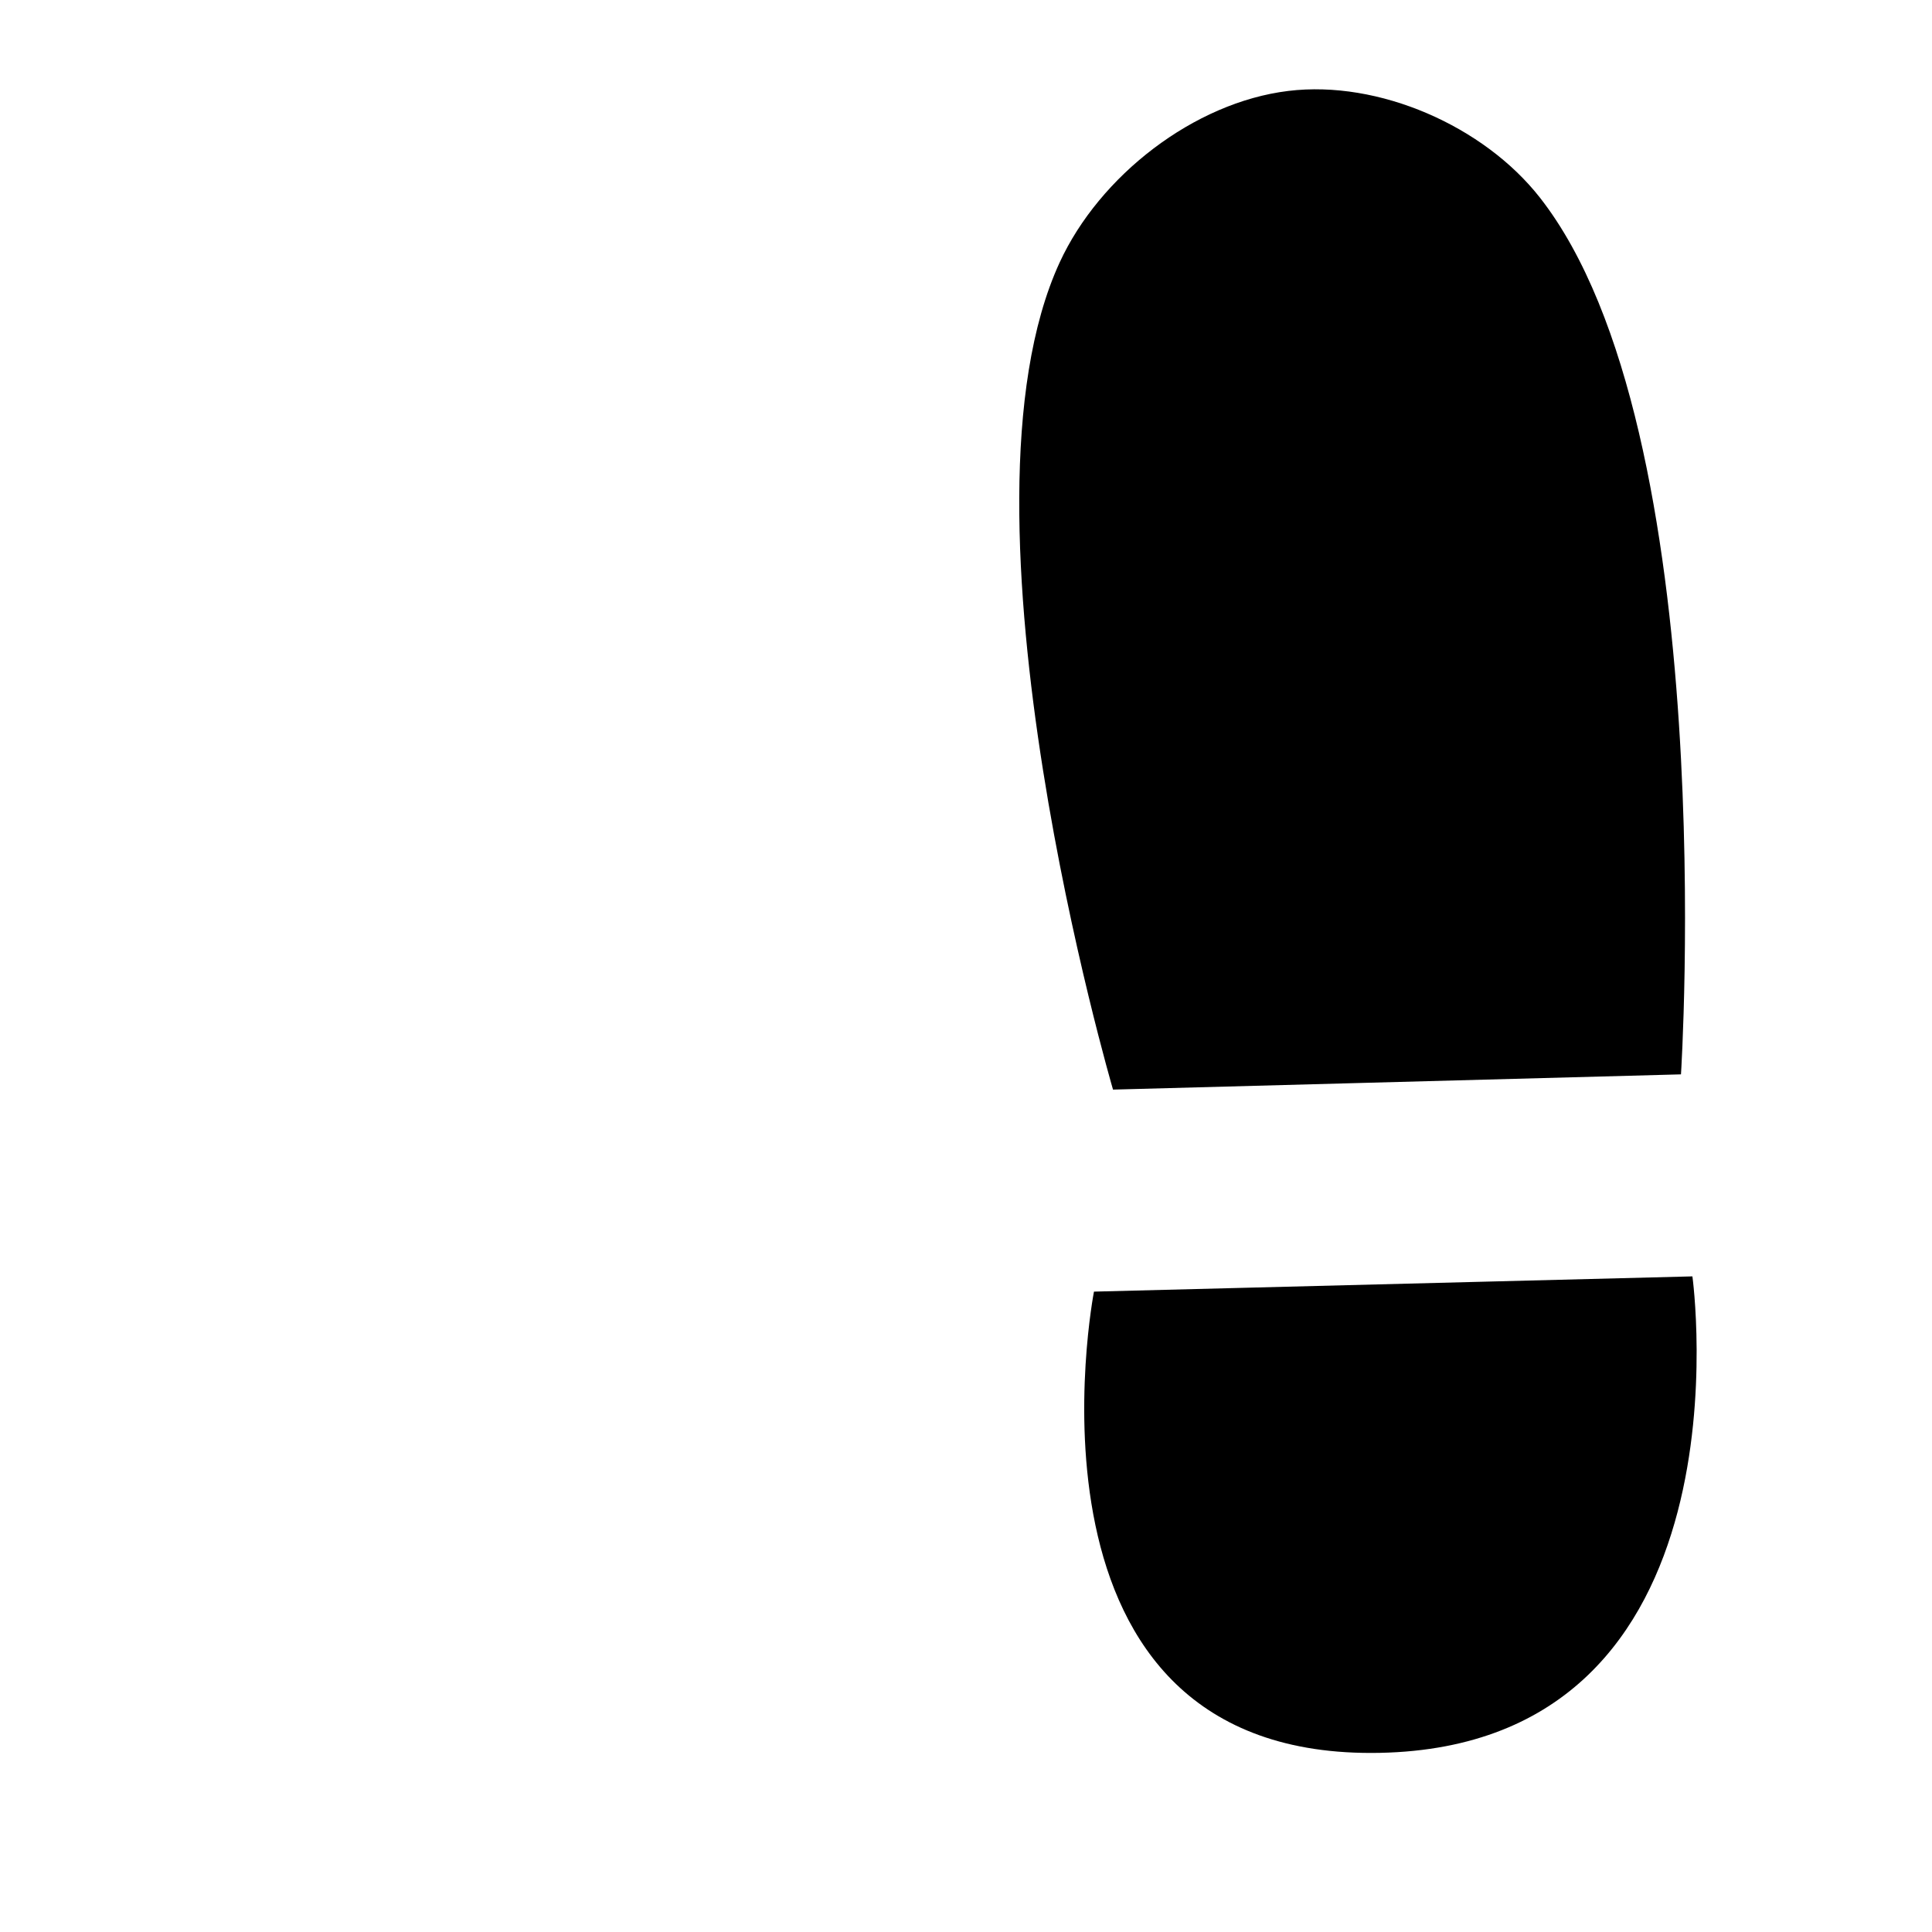 <?xml version="1.0" encoding="UTF-8" standalone="no"?>
<!-- Created with Inkscape (http://www.inkscape.org/) -->

<svg
   xmlns:dc="http://purl.org/dc/elements/1.1/"
   xmlns:cc="http://creativecommons.org/ns#"
   xmlns:rdf="http://www.w3.org/1999/02/22-rdf-syntax-ns#"
   xmlns:svg="http://www.w3.org/2000/svg"
   xmlns="http://www.w3.org/2000/svg"
   xmlns:sodipodi="http://sodipodi.sourceforge.net/DTD/sodipodi-0.dtd"
   xmlns:inkscape="http://www.inkscape.org/namespaces/inkscape"
   width="256"
   height="256"
   id="svg2"
   version="1.1"
   inkscape:version="0.48.2 r9819"
   inkscape:export-filename="C:\Documents and Settings\Bakker\Desktop\StealthGame\StealthGame-android\assets\footprint.png"
   inkscape:export-xdpi="90"
   inkscape:export-ydpi="90"
   sodipodi:docname="New document 1">
  <defs
     id="defs4" />
  <sodipodi:namedview
     id="base"
     pagecolor="#ffffff"
     bordercolor="#666666"
     borderopacity="1.0"
     inkscape:pageopacity="0.0"
     inkscape:pageshadow="2"
     inkscape:zoom="1.979899"
     inkscape:cx="66.072019"
     inkscape:cy="131.64425"
     inkscape:document-units="px"
     inkscape:current-layer="layer1"
     showgrid="false"
     inkscape:window-width="1280"
     inkscape:window-height="904"
     inkscape:window-x="-4"
     inkscape:window-y="-4"
     inkscape:window-maximized="1" />
  <g
     inkscape:label="Layer 1"
     inkscape:groupmode="layer"
     id="layer1"
     transform="translate(0,-796.362)">
    <g
       id="g2993">
      <path
         sodipodi:nodetypes="ccsc"
         inkscape:connector-curvature="0"
         id="path2989"
         d="m 144.957,967.509 79.297,-2.02 c 0,0 8.586,62.124 -41.416,63.135 -50.003,1.01 -37.881,-61.114 -37.881,-61.114 z"
         style="fill:#000000;fill-opacity:1;stroke:none" />
      <path
         sodipodi:nodetypes="ccaaac"
         inkscape:connector-curvature="0"
         id="path2991"
         d="m 147.482,940.74 75.256,-2.02 c 0,0 5.499,-85.293 -18.688,-116.168 -7.444,-9.502 -21.353,-15.601 -33.335,-14.142 -12.534,1.526 -25.024,11.259 -30.305,22.728 -15.309,33.255 7.071,109.602 7.071,109.602 z"
         style="fill:#000000;fill-opacity:1;stroke:none" />
    </g>
  </g>
</svg>
